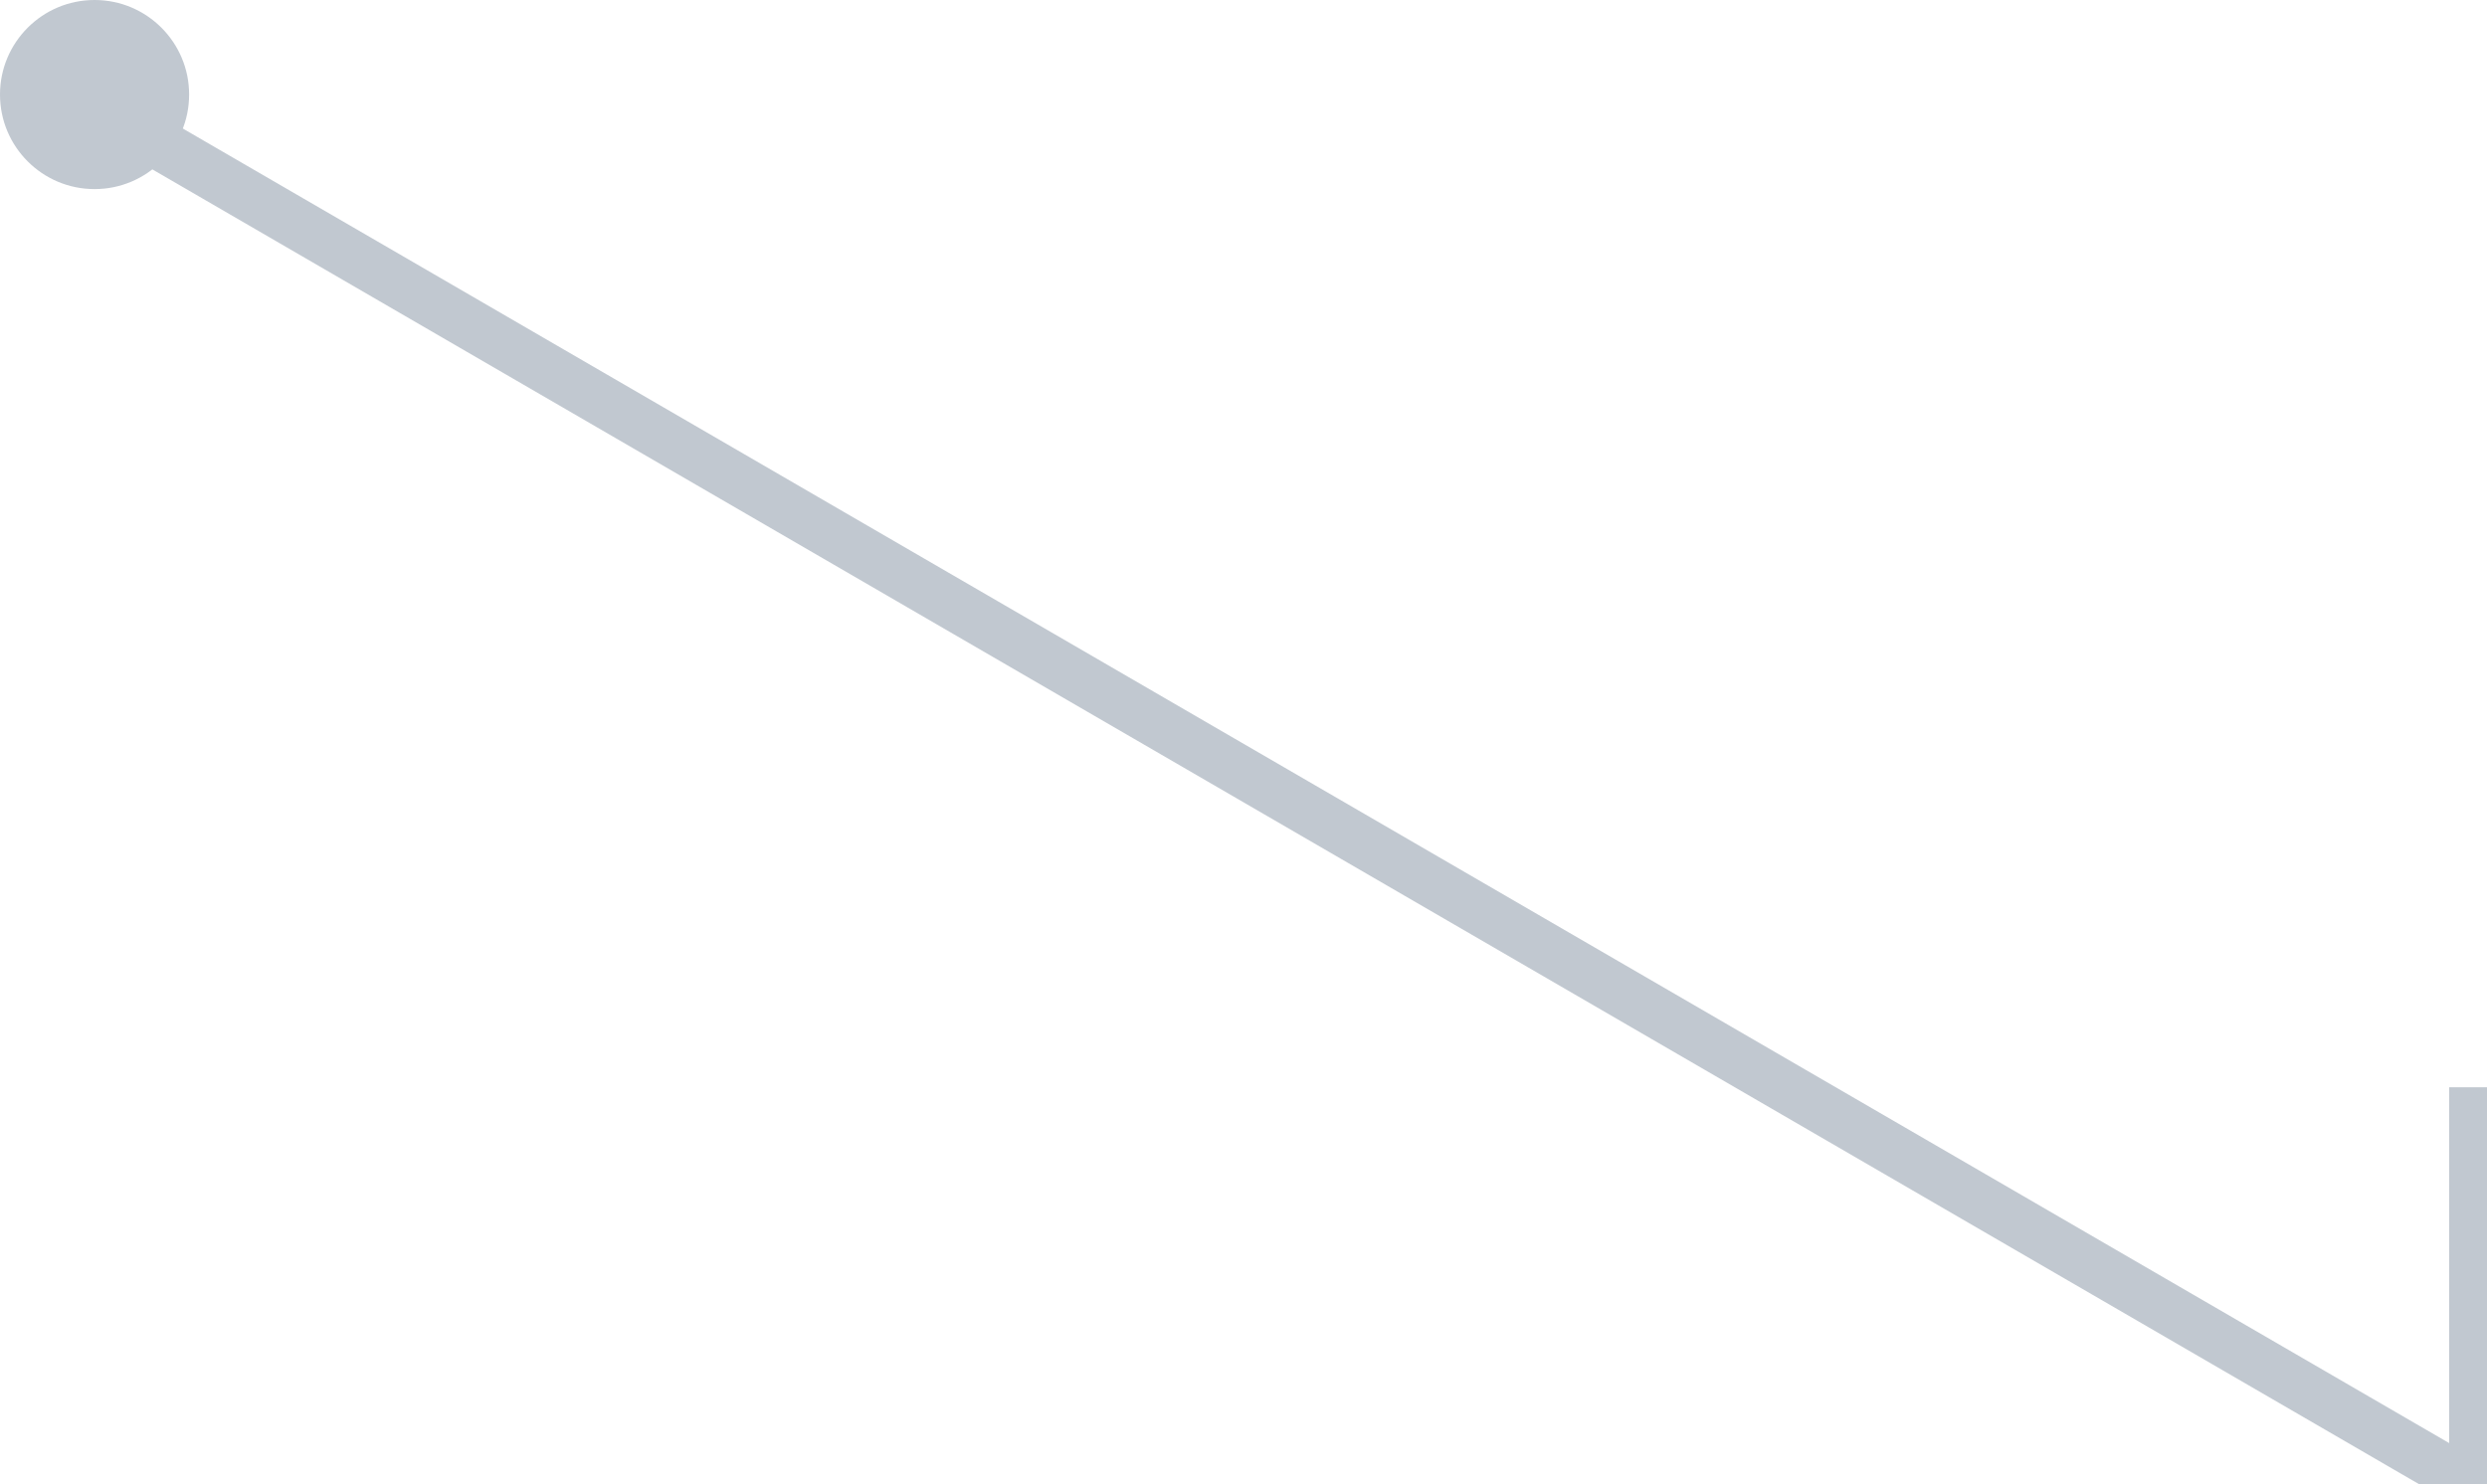 <svg xmlns="http://www.w3.org/2000/svg" xmlns:xlink="http://www.w3.org/1999/xlink" preserveAspectRatio="xMidYMid" width="263" height="157" viewBox="0 0 263 157">
  <defs>
    <style>

      .cls-3 {
        stroke: #c1c8d0;
        stroke-width: 3px;
        fill: none;
      }

      .cls-5 {
        fill: #c1c8d0;
      }
    </style>
  </defs>
  <g id="mcafeelinesvg">
    <path d="M17.380,14.195 C17.380,14.195 14.069,14.997 14.069,14.997 C14.069,14.997 258.138,156.589 258.138,156.589 C258.138,156.589 261.450,155.787 261.450,155.787 C261.450,155.787 17.380,14.195 17.380,14.195 Z" id="path-1" class="cls-3" fill-rule="evenodd"/>
    <path d="M262.500,156.500 C262.500,156.500 260.500,156.500 260.500,156.500 C260.500,156.500 260.500,116.500 260.500,116.500 C260.500,116.500 262.500,116.500 262.500,116.500 C262.500,116.500 262.500,156.500 262.500,156.500 Z" id="path-2" class="cls-3" fill-rule="evenodd"/>
    <circle id="circle-1" class="cls-5" cx="10" cy="10" r="10"/>
  </g>
</svg>

